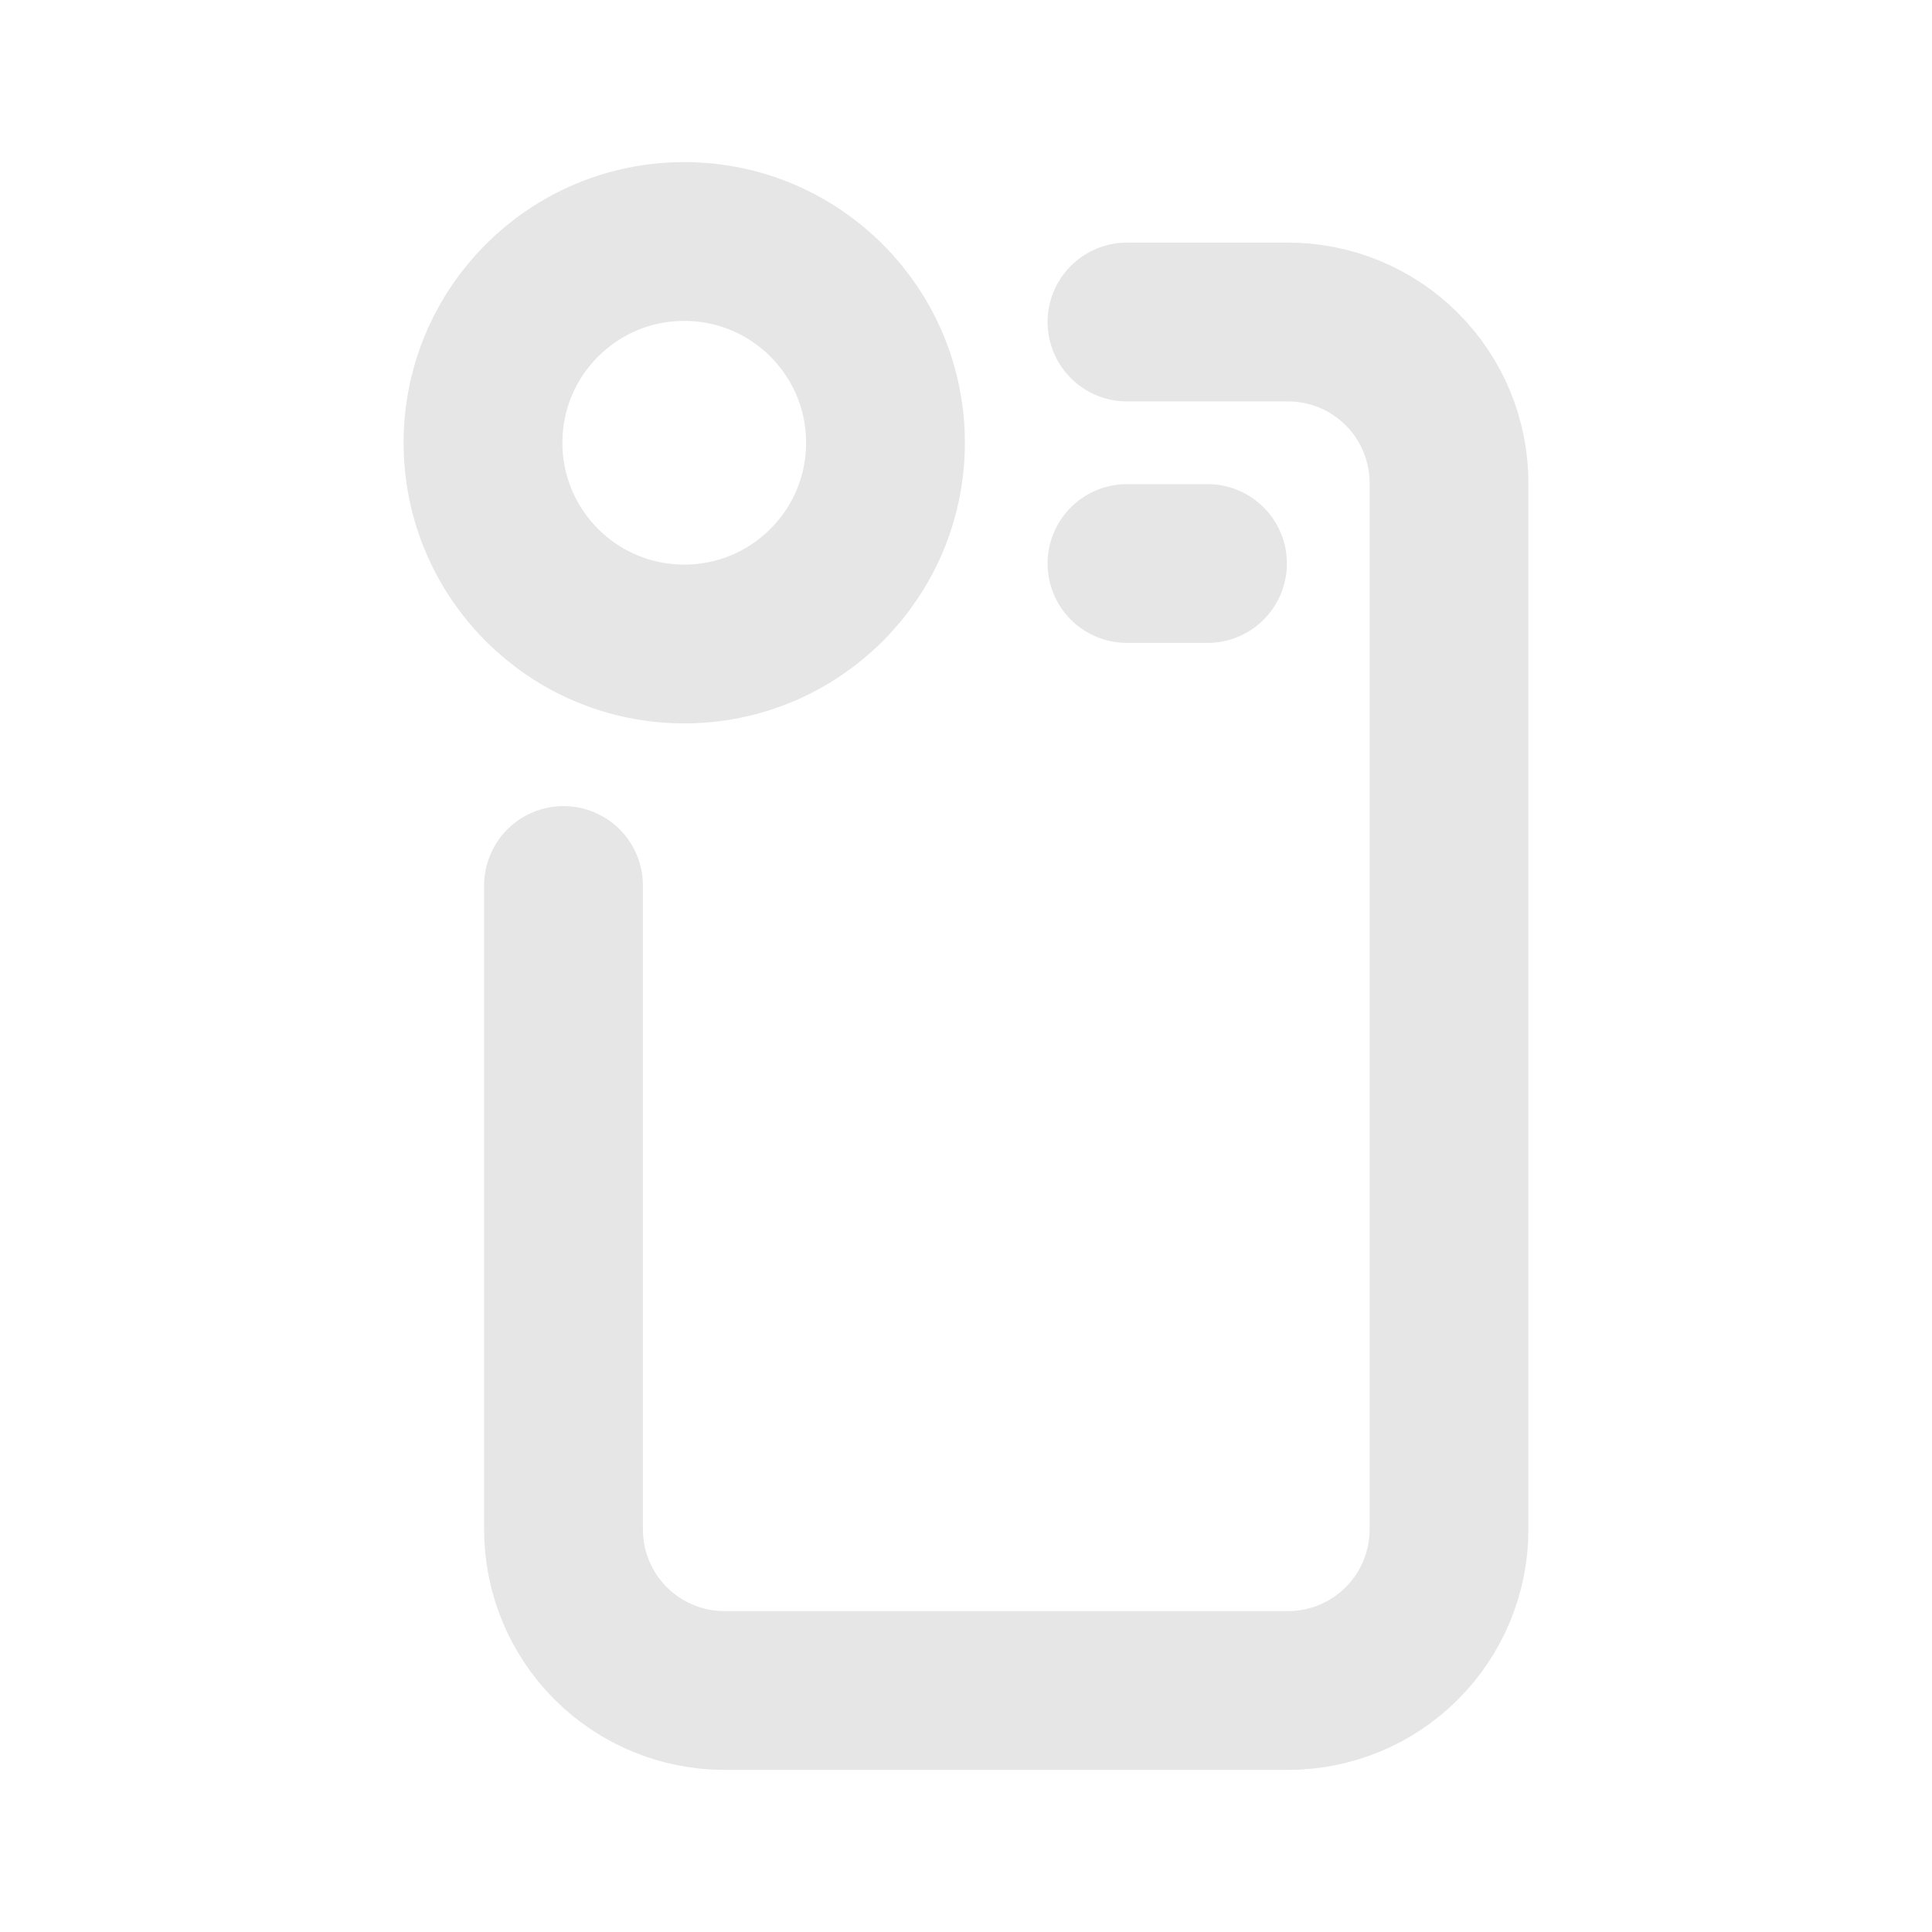 <svg width="73" height="73" viewBox="0 0 73 73" fill="none" xmlns="http://www.w3.org/2000/svg">
<g opacity="0.1">
<path d="M33.458 16.729C33.458 12.53 30.054 9.125 25.854 9.125C21.654 9.125 18.25 12.53 18.25 16.729C18.25 20.929 21.654 24.333 25.854 24.333C30.054 24.333 33.458 20.929 33.458 16.729Z" stroke="black" stroke-width="6" stroke-linecap="round" stroke-linejoin="round"/>
<path d="M21.292 33.458L21.292 57.792C21.292 59.405 21.933 60.952 23.073 62.093C24.214 63.234 25.762 63.875 27.375 63.875L48.667 63.875C50.28 63.875 51.828 63.234 52.968 62.093C54.109 60.952 54.75 59.405 54.75 57.792L54.75 18.25C54.75 16.637 54.109 15.089 52.968 13.948C51.828 12.808 50.28 12.167 48.667 12.167L42.583 12.167M45.625 21.292L42.583 21.292" stroke="black" stroke-width="6" stroke-linecap="round" stroke-linejoin="round"/>
</g>
</svg>
